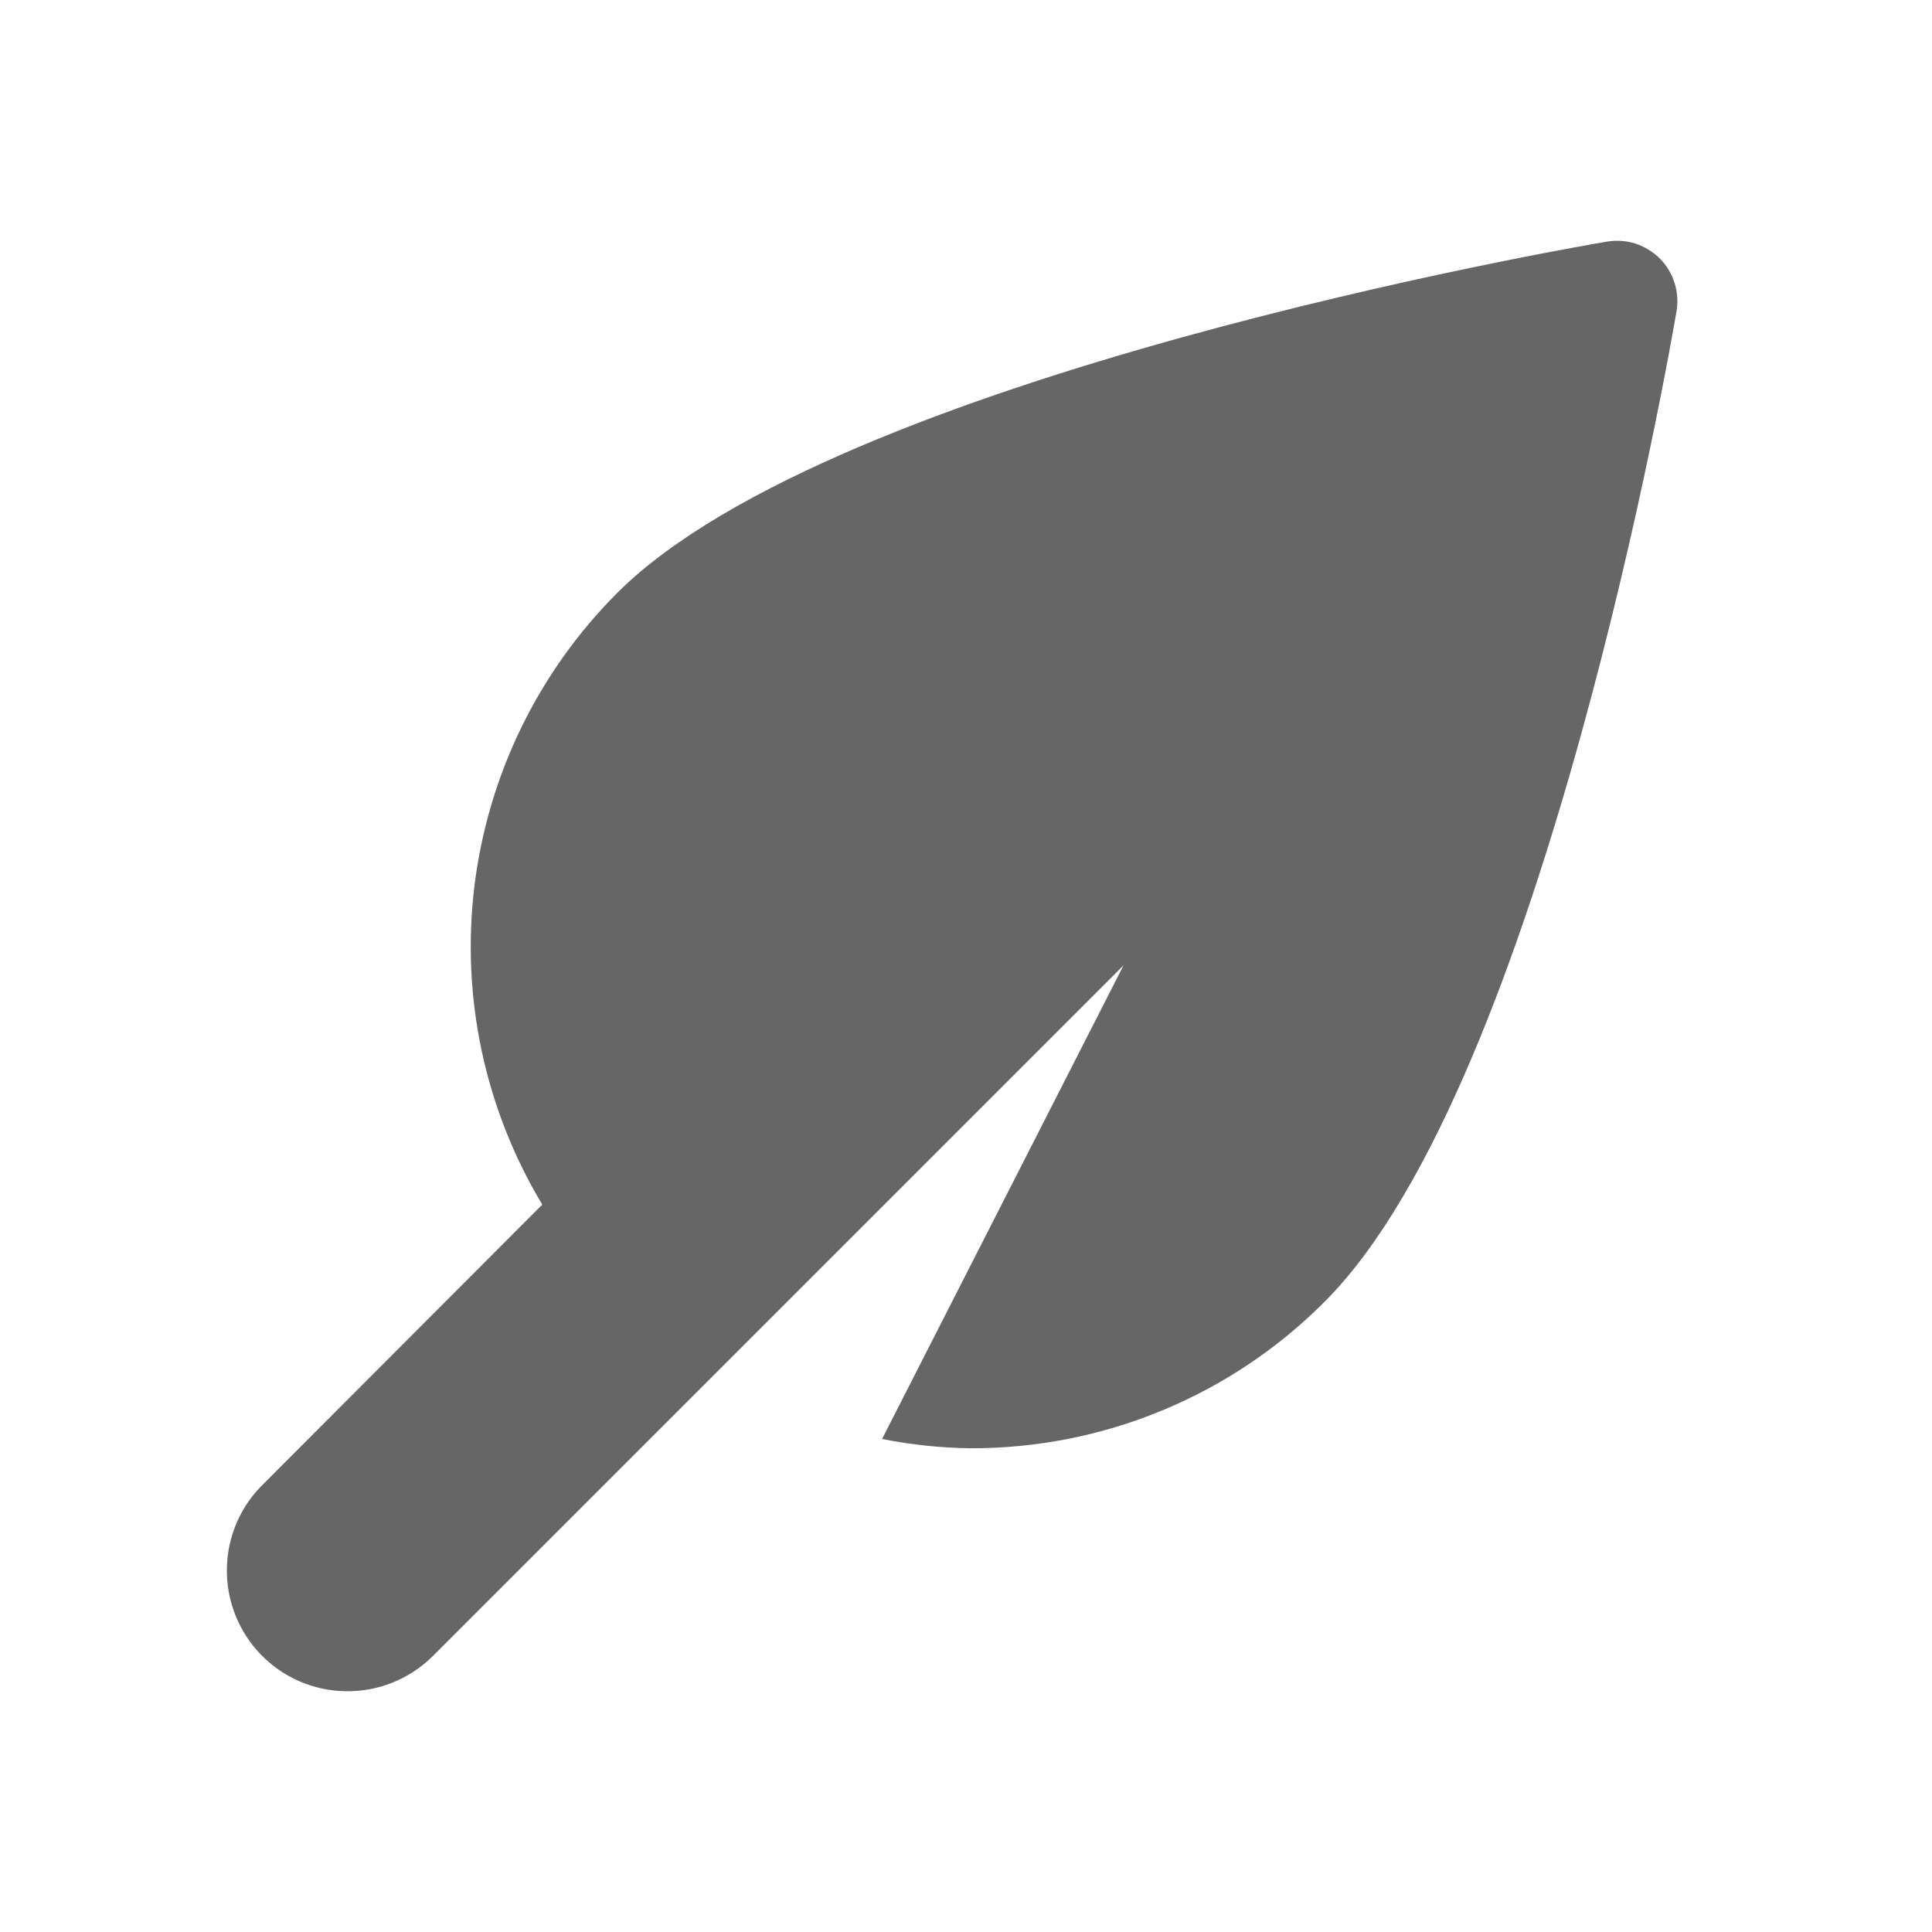 <svg width="16" height="16" viewBox="0 0 16 16" fill="none" xmlns="http://www.w3.org/2000/svg">
<path d="M13.745 2.14C13.688 2.084 13.619 2.042 13.543 2.017C13.467 1.993 13.387 1.988 13.308 2.001C13.047 2.045 6.915 3.101 5.108 4.914C4.456 5.568 4.041 6.422 3.929 7.339C3.817 8.256 4.015 9.184 4.491 9.976L2.184 12.287C1.993 12.471 1.883 12.724 1.879 12.989C1.874 13.254 1.975 13.51 2.159 13.701C2.343 13.892 2.596 14.002 2.861 14.006C3.126 14.011 3.382 13.91 3.573 13.726L3.598 13.701L9.305 7.994L7.305 11.917C7.546 11.965 7.792 11.991 8.038 11.994C8.583 11.995 9.123 11.889 9.626 11.68C10.13 11.472 10.587 11.165 10.971 10.779C12.781 8.97 13.84 2.838 13.884 2.579C13.898 2.5 13.892 2.419 13.868 2.343C13.844 2.266 13.802 2.197 13.745 2.14V2.14Z" fill="#666666"/>
</svg>
